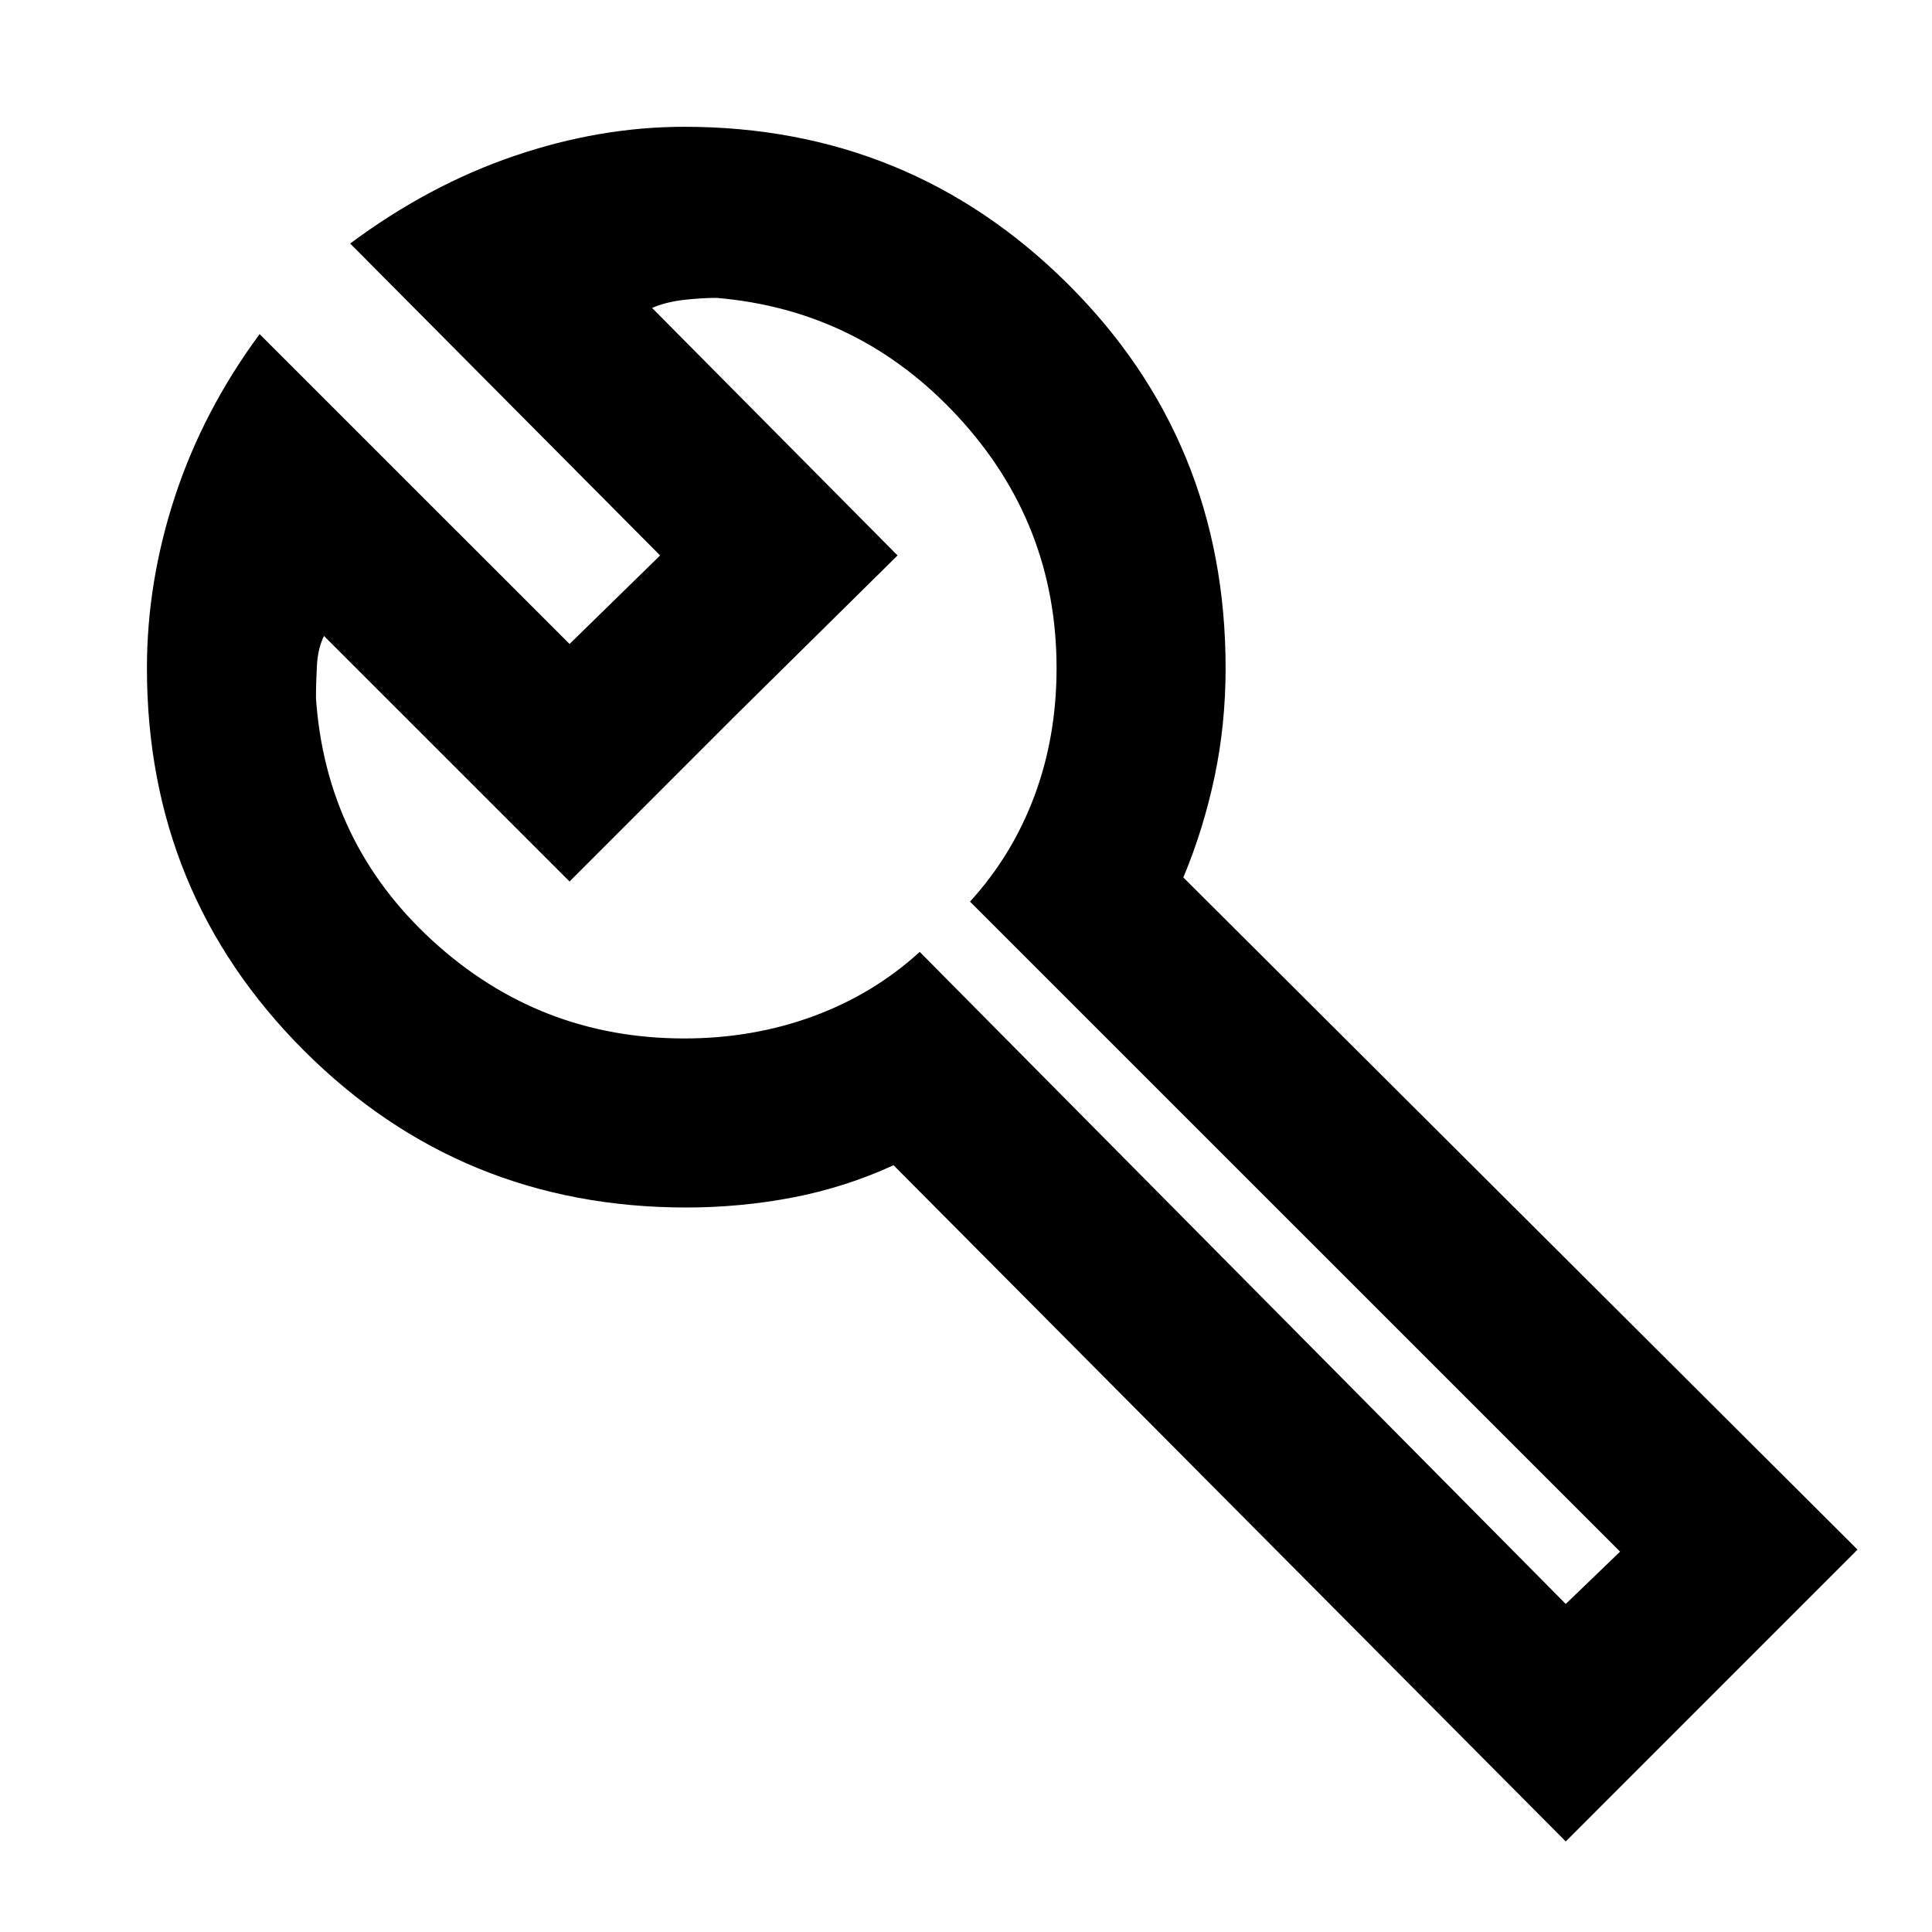 <svg xmlns="http://www.w3.org/2000/svg" height="40" width="40"><path d="m32.417 33.208 1.125-1.083-13.459-13.458q.875-.959 1.334-2.188.458-1.229.458-2.646 0-3-2.042-5.208-2.041-2.208-5-2.458-.291 0-.666.041-.375.042-.667.167l5.083 5.125-3.375 3.333-3.416 3.417-5.084-5.083q-.125.25-.146.604-.02.354-.02.687.208 3 2.416 5.021 2.209 2.021 5.209 2.021 1.416 0 2.666-.458 1.25-.459 2.209-1.334Zm0 4.917-13.917-14q-1 .458-2.083.667-1.084.208-2.209.208-4.666 0-7.916-3.25t-3.25-7.917q0-1.791.583-3.562t1.75-3.354l6.417 6.416 1.875-1.833L7.25 5.042q1.625-1.209 3.396-1.813 1.771-.604 3.521-.604 4.666 0 7.937 3.25t3.271 7.958q0 1.167-.229 2.25-.229 1.084-.646 2.084l13.958 13.916ZM15.208 14.833Z"/></svg>